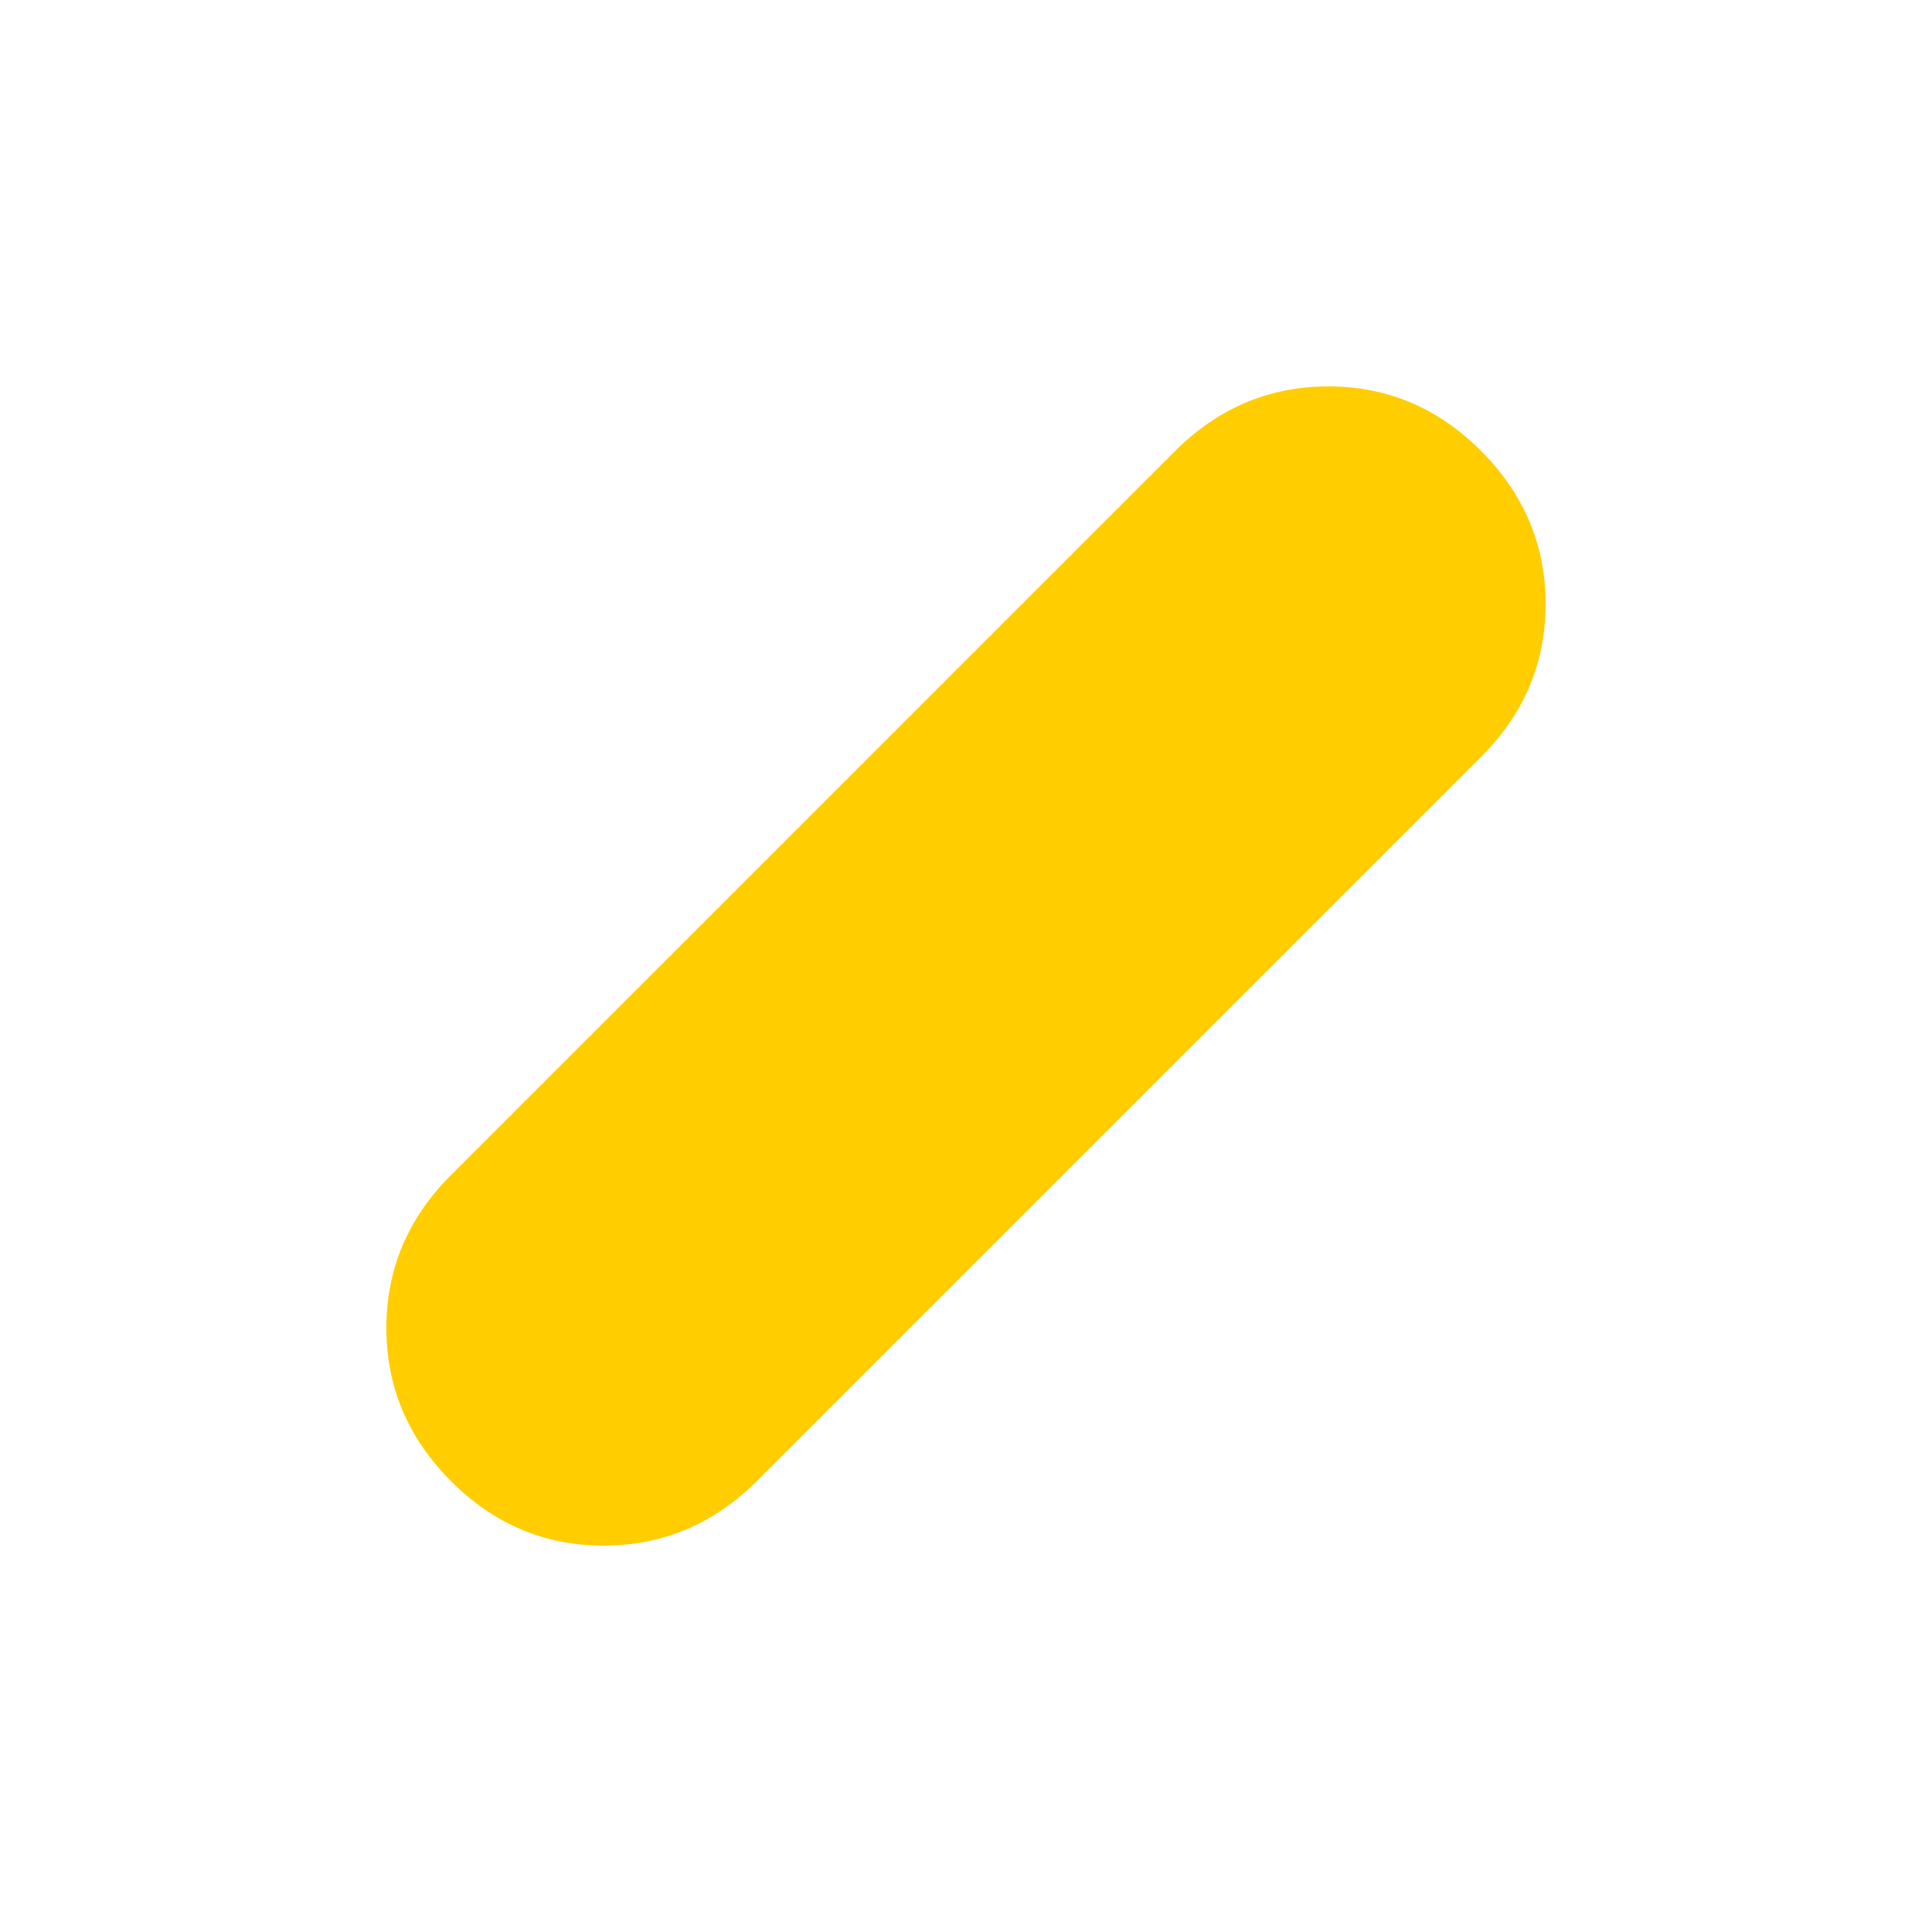<svg xmlns="http://www.w3.org/2000/svg" height="48" viewBox="0 -960 960 960" width="48"><path fill="rgb(255, 205, 0)" d="M224-224.14q-32-32.14-32-76T224-376l360-360q32.18-32 76.09-32Q704-768 736-735.86t32 76Q768-616 736-584L376-224q-32.18 32-76.09 32Q256-192 224-224.14Z"/></svg>